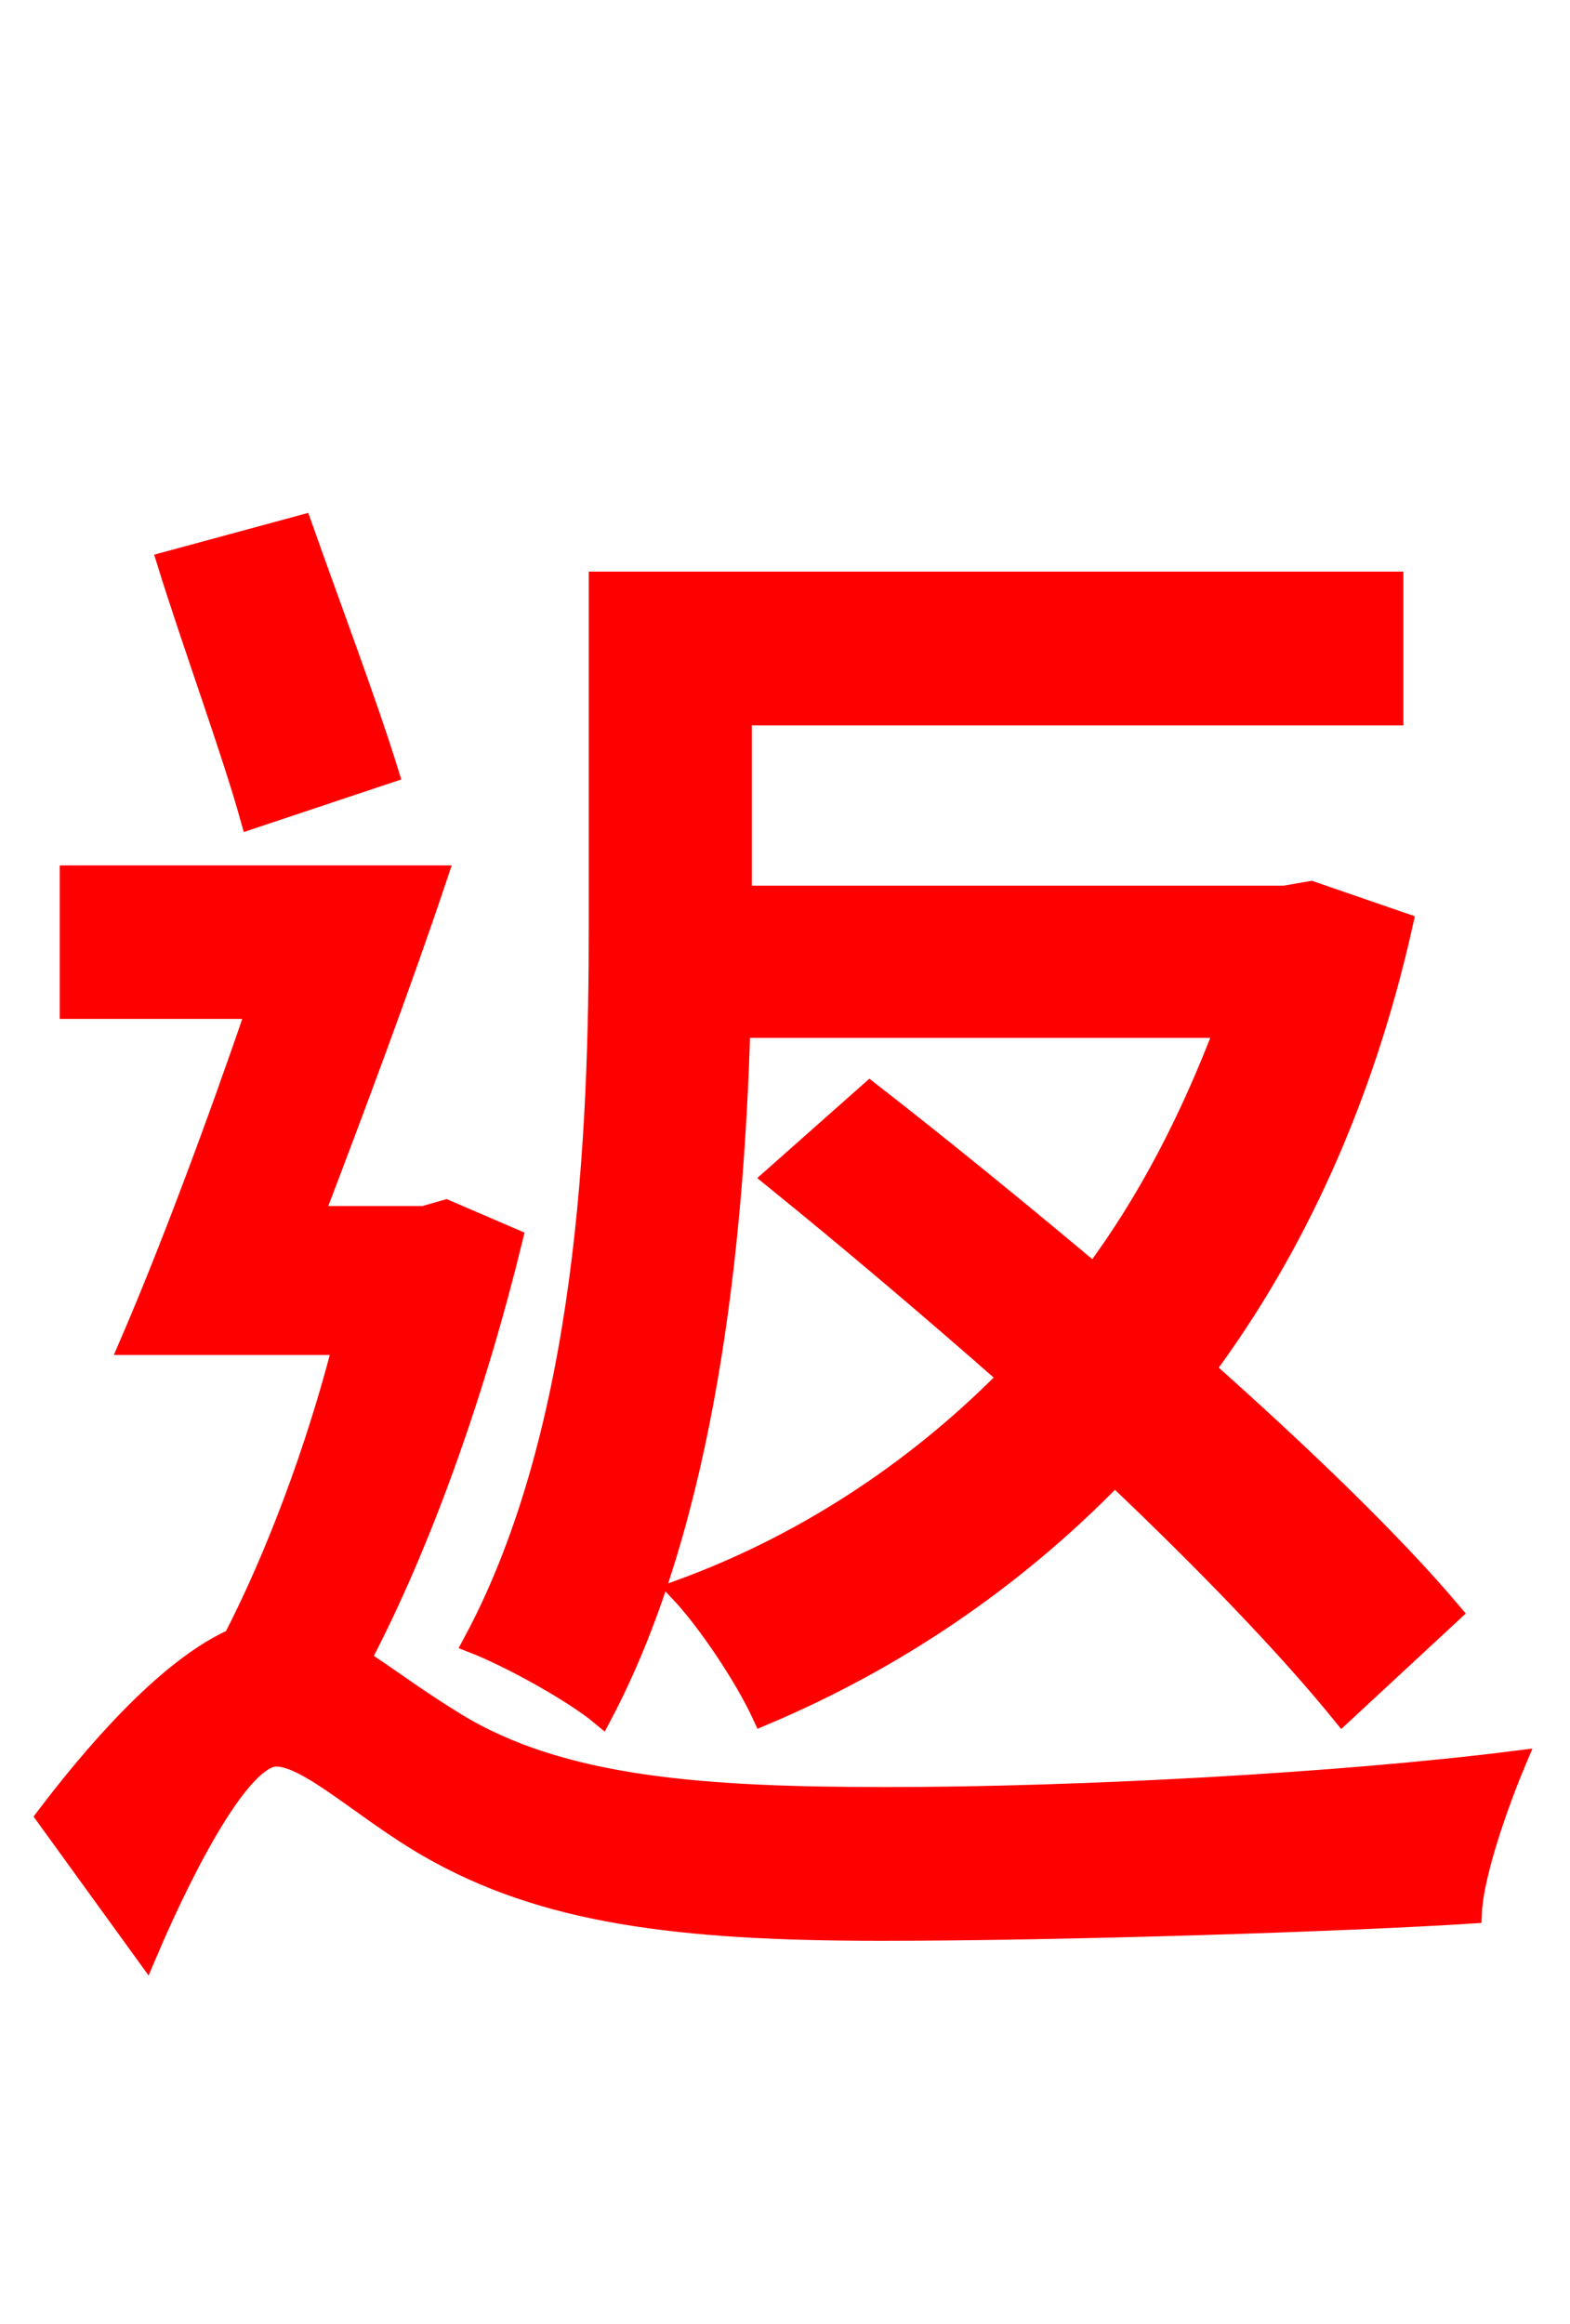 <svg xmlns="http://www.w3.org/2000/svg" xmlns:xlink="http://www.w3.org/1999/xlink" width="72" height="106.56"><path fill="red" stroke="red" d="M56.23 47.09C54.65 51.26 52.70 55.08 50.18 58.46C46.66 55.51 43.13 52.63 39.89 50.11L35.50 54.00C38.88 56.74 42.62 59.90 46.30 63.14C41.90 67.61 36.72 70.92 31.18 72.94C32.47 74.30 34.20 76.90 34.99 78.62C40.97 76.10 46.44 72.43 51.12 67.61C55.37 71.64 59.11 75.53 61.56 78.55L66.53 73.94C63.86 70.78 59.76 66.82 55.22 62.78C59.33 57.24 62.50 50.40 64.30 42.34L60.12 40.90L58.90 41.11L33.98 41.11L33.98 32.76L63.86 32.76L63.86 26.71L27.50 26.71L27.50 42.48C27.50 51.84 27.00 65.52 21.74 75.31C23.40 75.96 26.28 77.54 27.58 78.62C32.33 69.62 33.62 57.02 33.91 47.09ZM17.78 35.42C16.85 32.40 15.12 27.79 13.82 24.12L7.70 25.78C8.86 29.52 10.66 34.42 11.52 37.51ZM20.45 55.51L19.44 55.80L14.33 55.80C16.20 50.90 18.36 45.14 20.02 40.18L3.24 40.18L3.24 46.22L11.81 46.22C9.94 51.70 7.78 57.46 5.98 61.63L15.77 61.63C14.54 66.46 12.67 71.42 10.73 75.17C8.14 76.32 5.11 79.42 2.16 83.30L6.70 89.57C8.57 85.18 11.09 80.50 12.67 80.50C14.18 80.50 16.78 83.02 19.66 84.67C24.91 87.70 31.03 88.49 40.39 88.49C48.89 88.49 61.92 88.06 67.46 87.70C67.54 85.90 68.69 82.66 69.48 80.78C61.49 81.79 49.46 82.44 40.68 82.44C32.33 82.44 25.70 82.01 20.81 78.98C18.94 77.83 17.64 76.82 16.49 76.10C19.37 70.63 21.82 63.58 23.47 56.81Z"/></svg>
